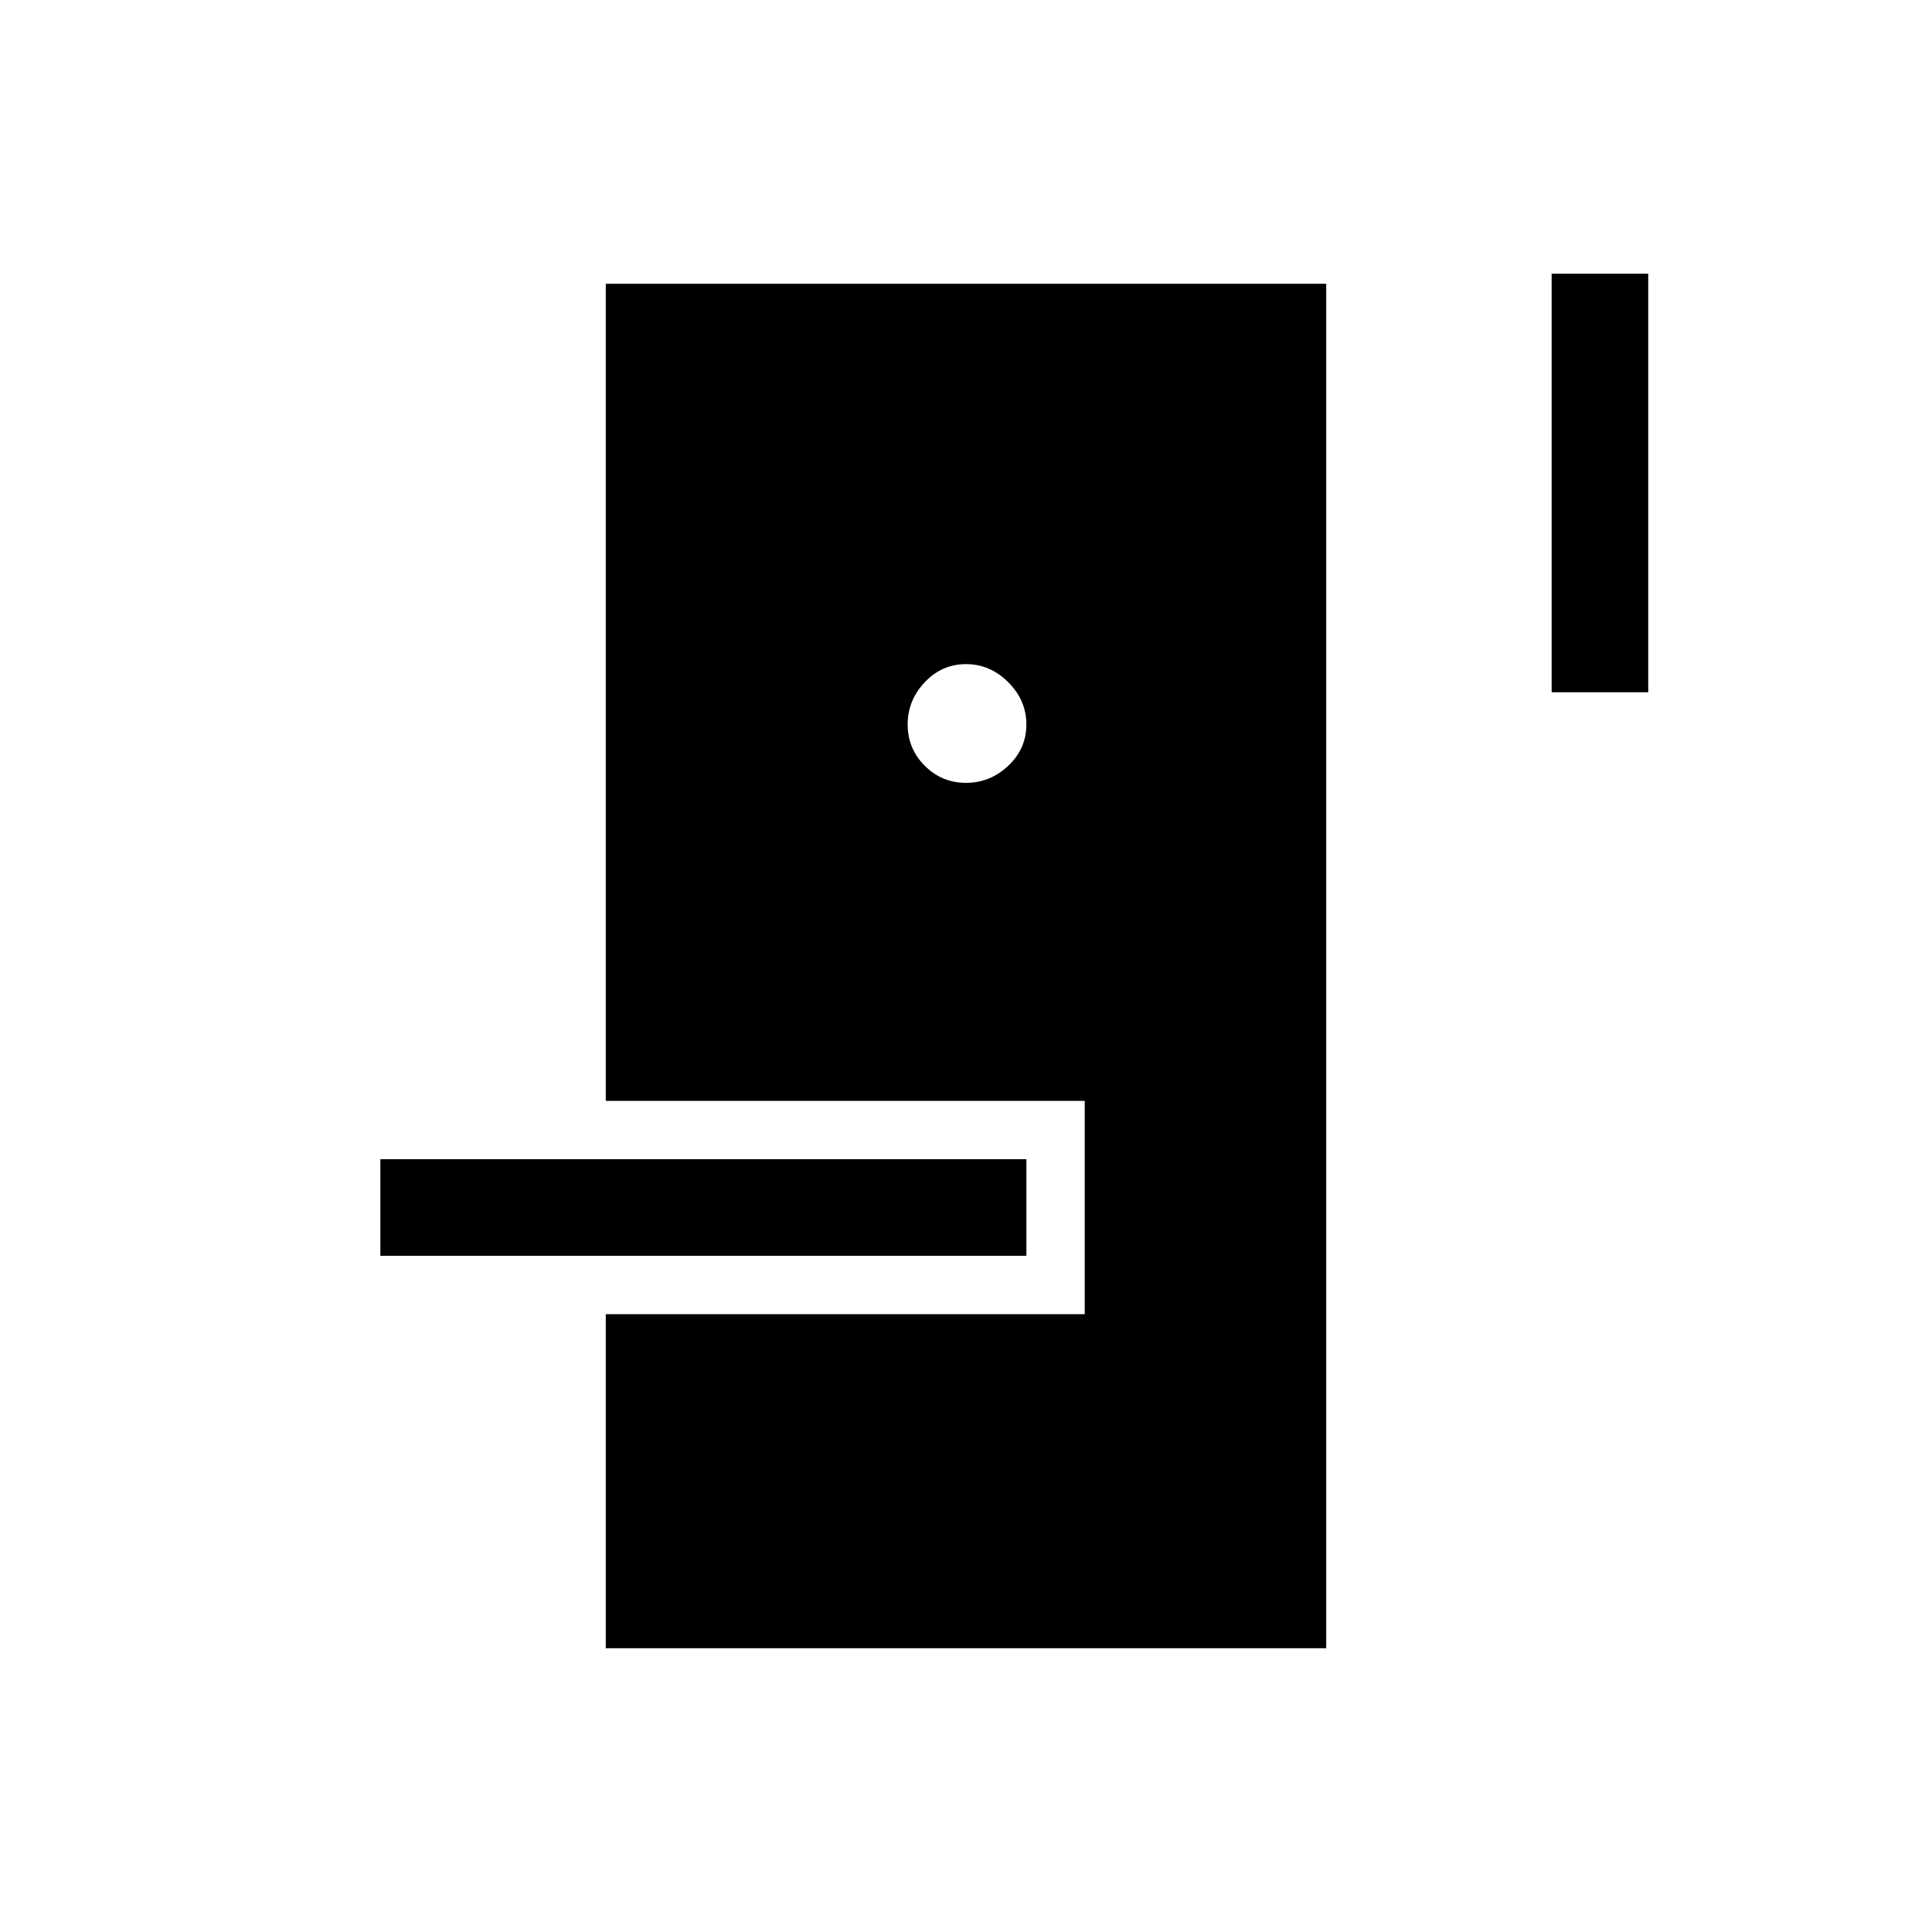 <svg xmlns="http://www.w3.org/2000/svg" height="40" width="40"><path d="M12.542 34.125v-6.917h9.916v-4.416h-9.916V5.875h14.916v28.25ZM7.875 26v-2H21.25v2ZM20 16.208q.5 0 .875-.354T21.25 15q0-.5-.375-.875T20 13.75q-.5 0-.854.375t-.354.875q0 .5.354.854t.854.354Zm12.125-1.875V5.667h2v8.666Z"/></svg>